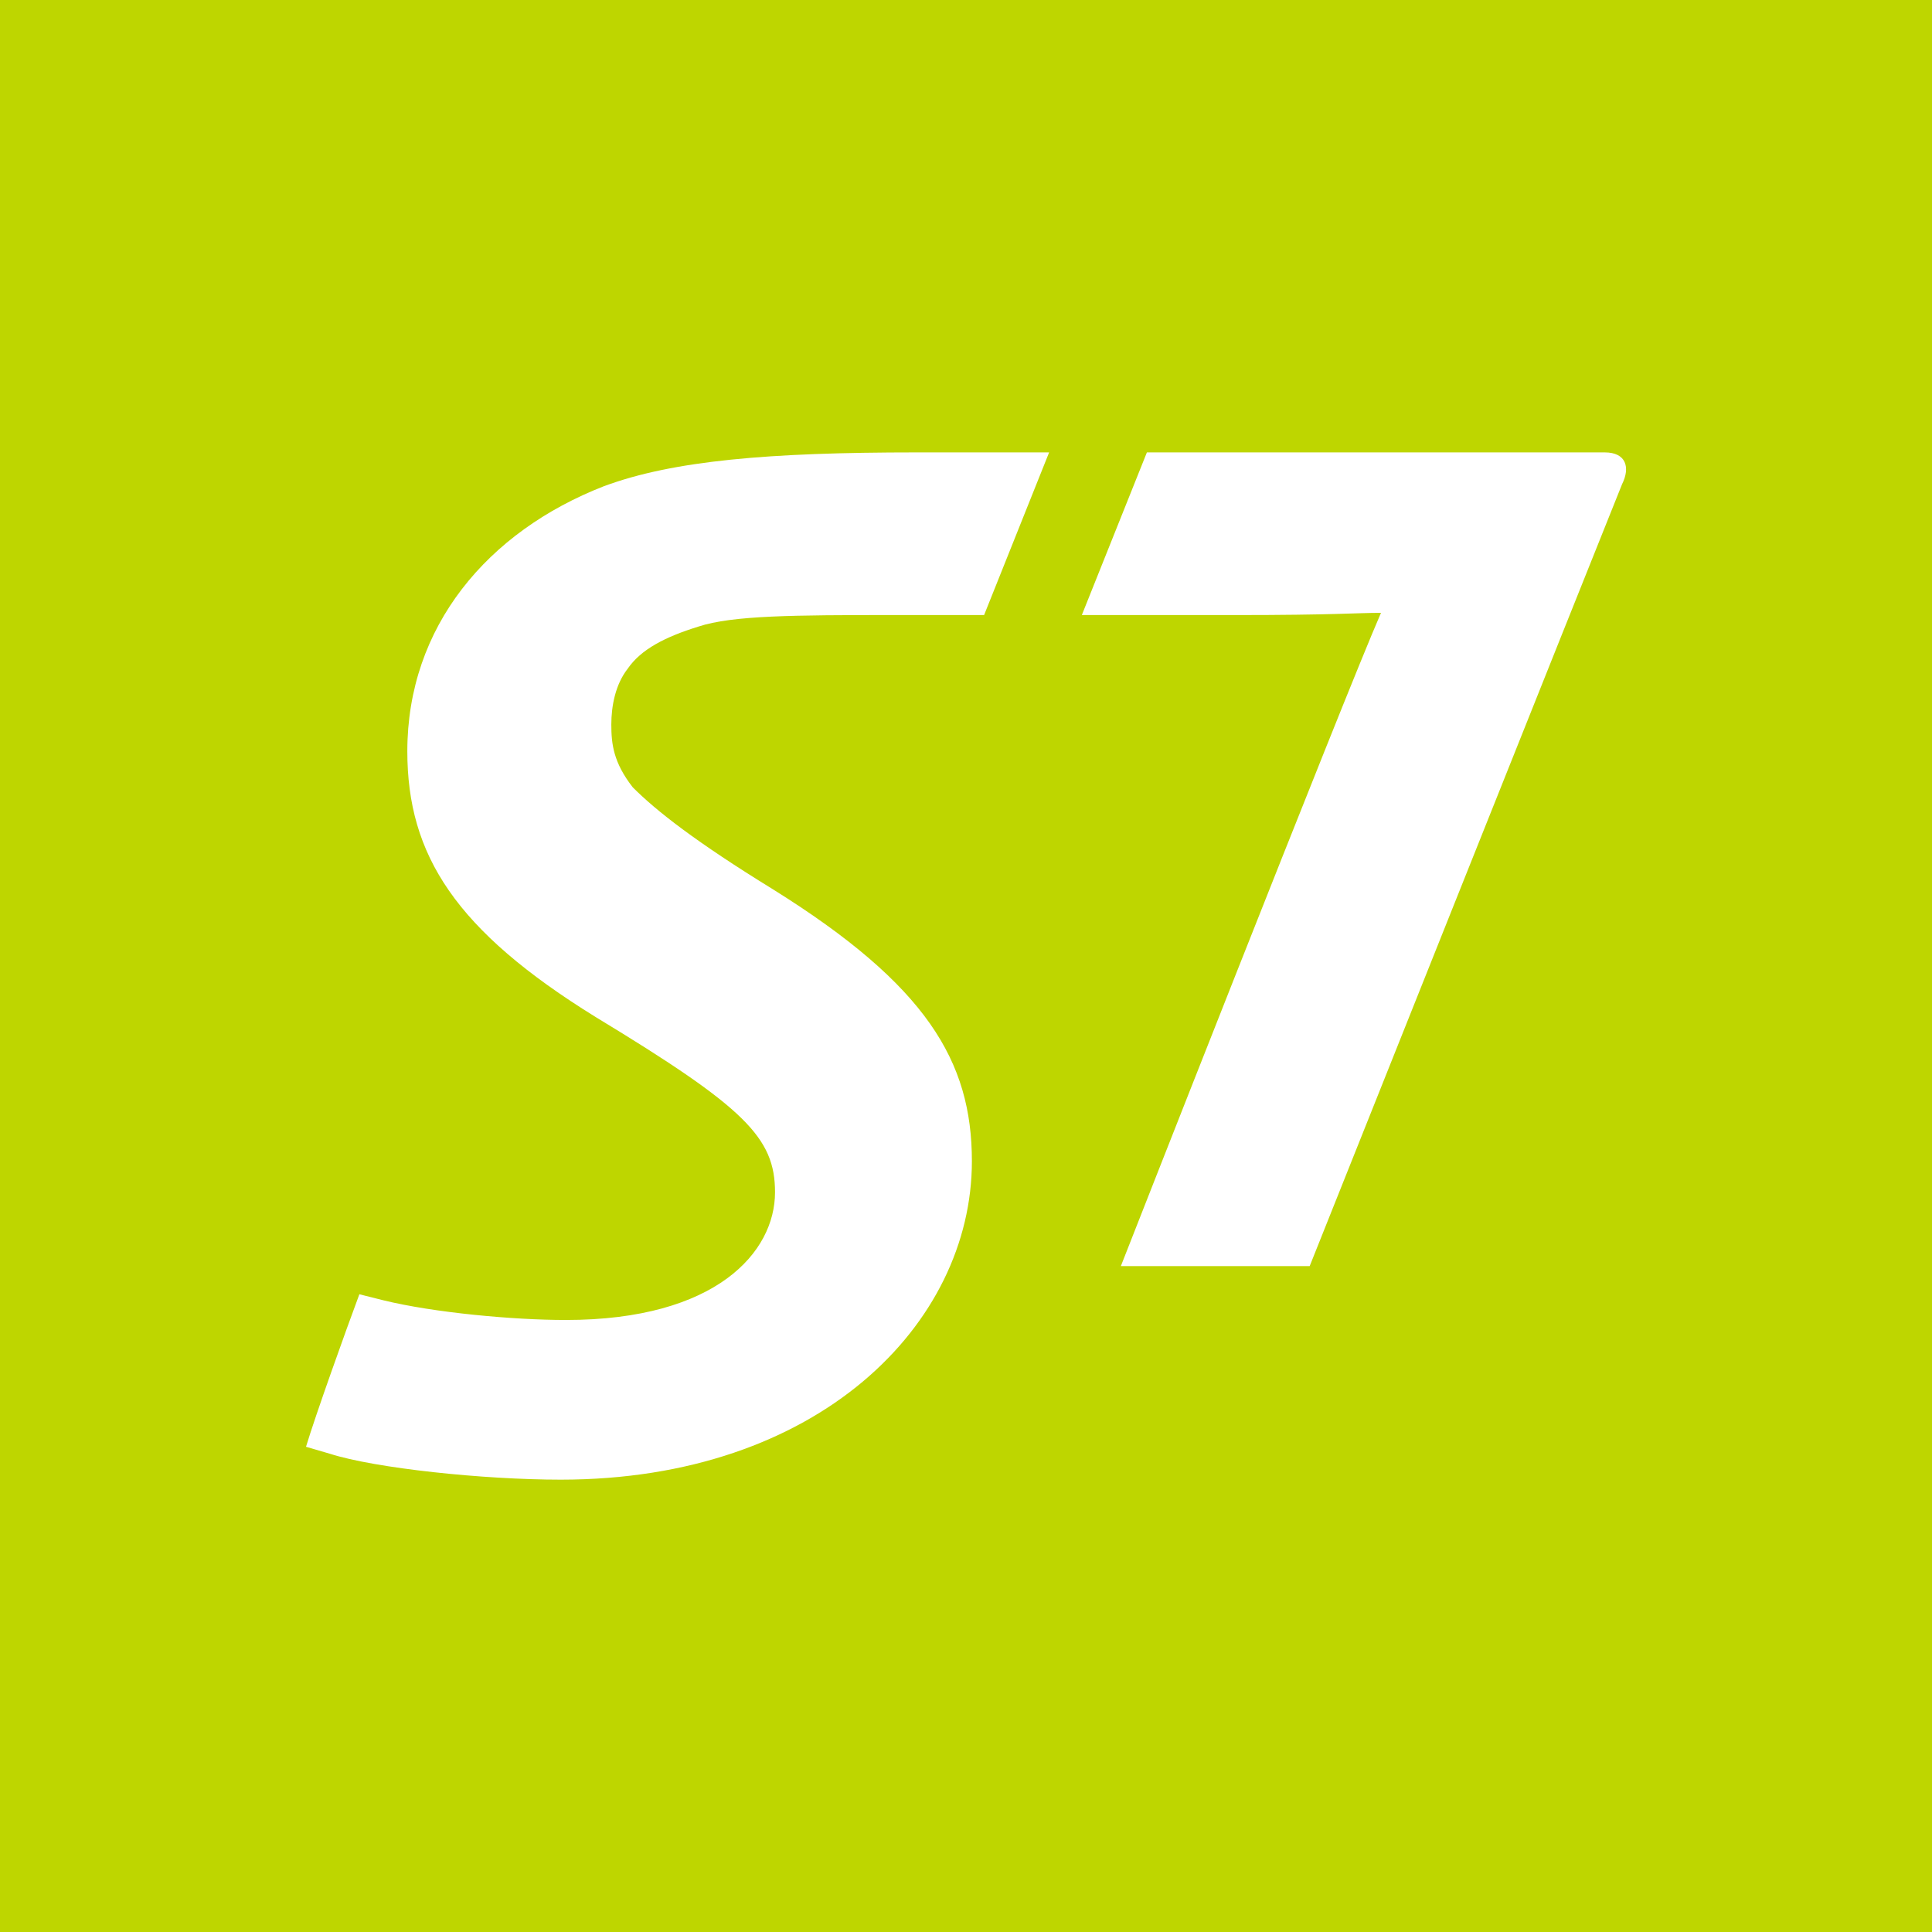 <svg xmlns="http://www.w3.org/2000/svg" viewBox="0 0 100 100"><path fill="#BED600" d="M0 0h100v100H0z"/><path fill="#fff" d="M47.423 23.416c-7.63 0-12.579.421-16.164 1.75-6.02 2.346-10.176 7.263-10.176 13.72 0 5.381 2.504 9.278 9.755 13.76 7.734 4.688 9.277 6.24 9.277 9.066 0 3.09-3.029 6.61-10.825 6.61-2.722 0-6.82-.376-9.44-1.017l-1.249-.314c-.697 1.867-2.28 6.29-2.762 7.894l1.238.362c2.354.753 7.945 1.34 11.952 1.34 13.325 0 21.276-8.052 21.276-16.483 0-5.18-2.351-9.117-10.3-14.075-3.987-2.453-6.02-4.044-7.253-5.277-1.001-1.284-1.11-2.24-1.11-3.25 0-.967.212-2.077.848-2.89.689-1.007 1.951-1.65 3.66-2.18 1.752-.581 5.006-.597 10.072-.597h4.715l3.366-8.42zm35.637 0H59.363l-3.368 8.42h7.855c5.287 0 6.303-.115 7.63-.115-1.916 4.382-13.465 33.812-13.465 33.812h9.774s14.62-36.633 16.17-40.474c.428-.856.217-1.643-.899-1.643" style="stroke-width:.683"/></svg>